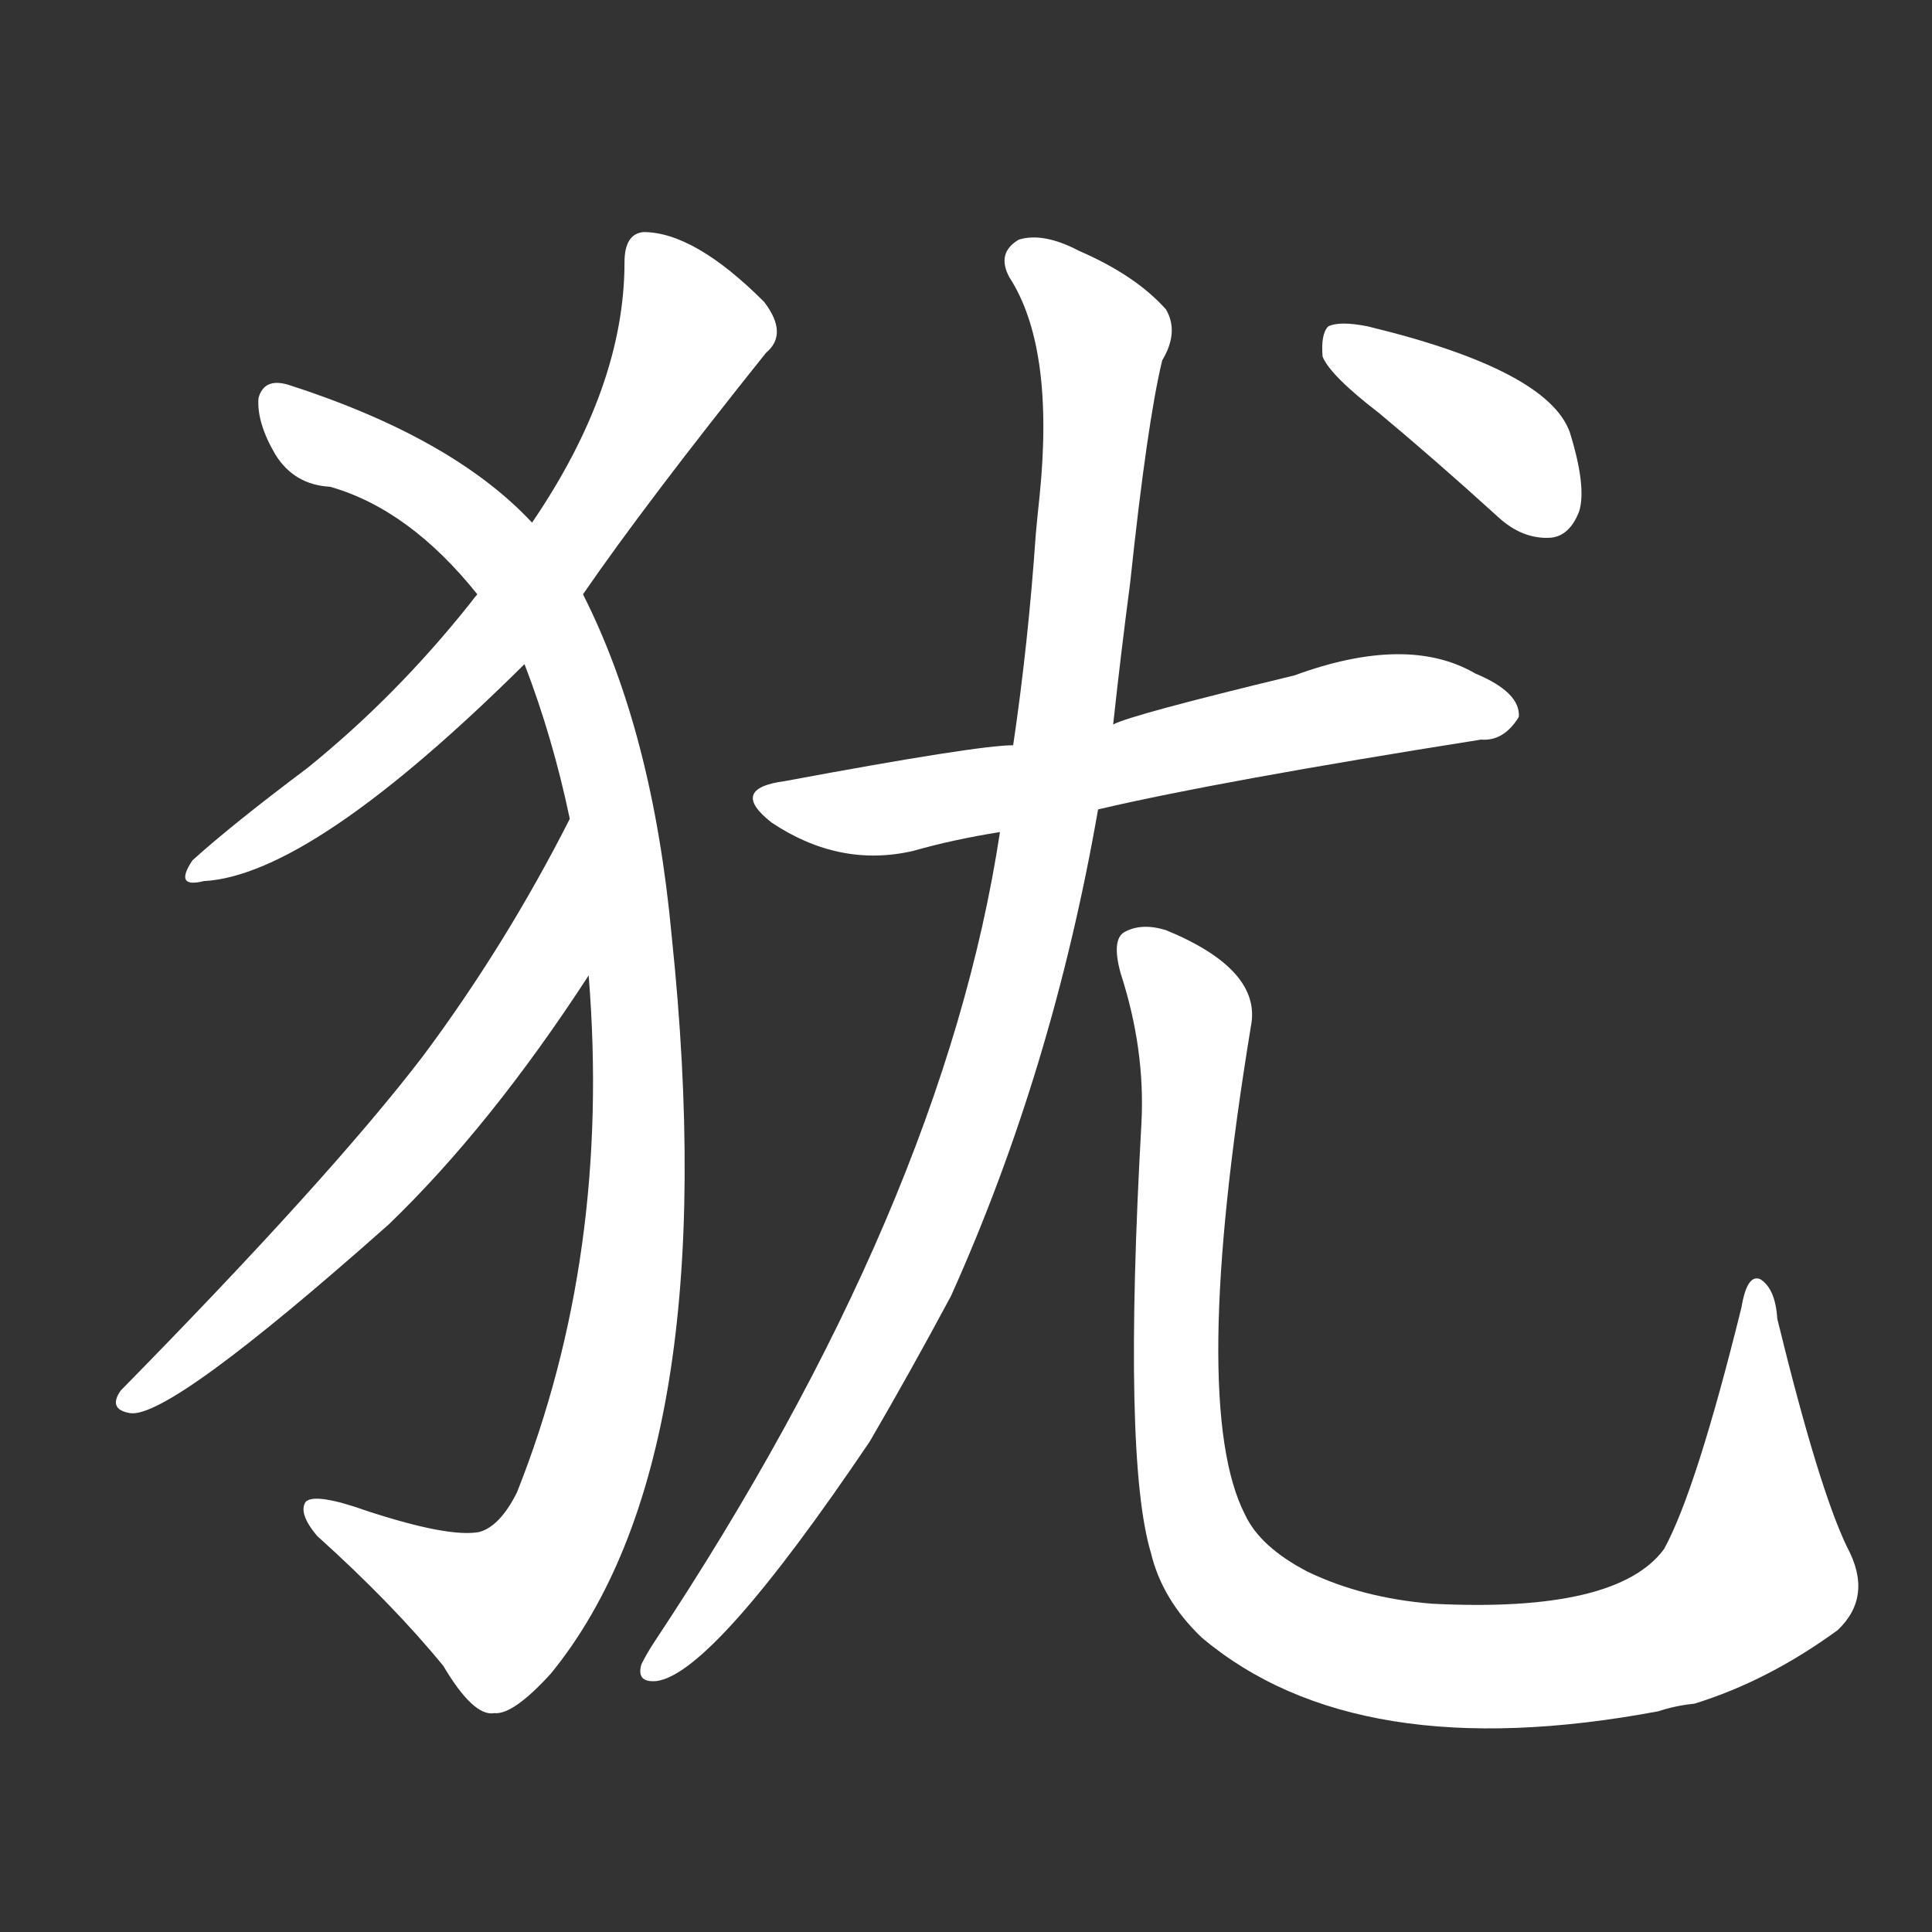 <svg version="1.1" viewBox="0 0 1024 1024" xmlns="http://www.w3.org/2000/svg">
  <rect x="0" y="0" width="1024" height="1024" fill="#333333" stroke="none"/>
  <g transform="scale(1, -1) translate(0, -900)">
    <style type="text/css">
        .stroke1 {fill: #FFFFFF;}
        .stroke2 {fill: #FFFFFF;}
        .stroke3 {fill: #FFFFFF;}
        .stroke4 {fill: #FFFFFF;}
        .stroke5 {fill: #FFFFFF;}
        .stroke6 {fill: #FFFFFF;}
        .stroke7 {fill: #FFFFFF;}
        .stroke8 {fill: #FFFFFF;}
        .stroke9 {fill: #FFFFFF;}
        .stroke10 {fill: #FFFFFF;}
        .stroke11 {fill: #FFFFFF;}
        .stroke12 {fill: #FFFFFF;}
        .stroke13 {fill: #FFFFFF;}
        .stroke14 {fill: #FFFFFF;}
        .stroke15 {fill: #FFFFFF;}
        .stroke16 {fill: #FFFFFF;}
        .stroke17 {fill: #FFFFFF;}
        .stroke18 {fill: #FFFFFF;}
        .stroke19 {fill: #FFFFFF;}
        .stroke20 {fill: #FFFFFF;}
        text {
            font-family: Helvetica;
            font-size: 50px;
            fill: #FFFFFF;}
            paint-order: stroke;
            stroke: #000000;
            stroke-width: 4px;
            stroke-linecap: butt;
            stroke-linejoin: miter;
            font-weight: 800;
        }
    </style>

    <path d="M 309 585 Q 342 633 406 713 Q 418 723 405 740 Q 368 777 341 777 Q 331 776 331 761 Q 331 695 282 623 L 253 585 Q 252 584 249 580 Q 210 531 163 493 Q 123 463 102 444 Q 92 429 108 433 Q 165 436 278 548 L 309 585 Z" class="stroke1"/>
    <path d="M 312 383 Q 324 235 274 109 Q 265 91 254 88 Q 238 85 195 99 Q 167 109 162 104 Q 158 98 168 86 Q 208 50 235 17 Q 251 -10 262 -8 Q 272 -9 292 13 Q 385 127 356 404 Q 346 512 309 585 L 282 623 Q 240 668 153 696 Q 140 700 137 689 Q 136 676 146 659 Q 156 643 175 642 Q 217 630 253 585 L 278 548 Q 293 509 302 466 L 312 383 Z" class="stroke2"/>
    <path d="M 302 466 Q 268 399 224 340 Q 175 276 64 163 Q 57 153 69 151 Q 90 148 206 251 Q 260 303 312 383 C 328 408 316 493 302 466 Z" class="stroke3"/>
    <path d="M 582 471 Q 646 486 785 508 Q 797 507 805 520 Q 806 533 782 543 Q 746 564 686 542 Q 599 521 590 516 L 537 505 Q 518 505 416 486 Q 386 482 409 464 Q 445 440 484 449 Q 505 455 530 459 L 582 471 Z" class="stroke4"/>
    <path d="M 530 459 Q 500 261 347 30 Q 343 24 340 18 Q 337 8 348 9 Q 378 13 461 136 Q 482 172 504 213 Q 558 333 582 471 L 590 516 Q 594 553 599 591 Q 608 676 616 709 Q 625 724 618 736 Q 602 754 572 767 Q 553 777 540 773 Q 528 766 535 753 Q 559 716 551 637 Q 550 628 549 617 Q 545 559 537 505 L 530 459 Z" class="stroke5"/>
    <path d="M 979 80 Q 964 111 942 201 Q 941 217 933 222 Q 926 225 923 207 Q 899 110 882 79 Q 857 45 759 50 Q 722 53 693 67 Q 668 80 660 97 Q 630 155 663 356 Q 669 386 618 407 Q 605 411 596 406 Q 589 402 594 384 Q 607 344 605 305 Q 595 127 610 77 Q 616 52 637 32 Q 719 -37 879 -7 Q 888 -4 898 -3 Q 937 9 974 36 Q 993 54 979 80 Z" class="stroke6"/>
    <path d="M 731 681 Q 761 656 794 626 Q 807 614 822 615 Q 832 616 837 629 Q 841 642 832 671 Q 820 704 725 727 Q 710 730 704 727 Q 700 723 701 711 Q 705 701 731 681 Z" class="stroke7"/>
</g></svg>